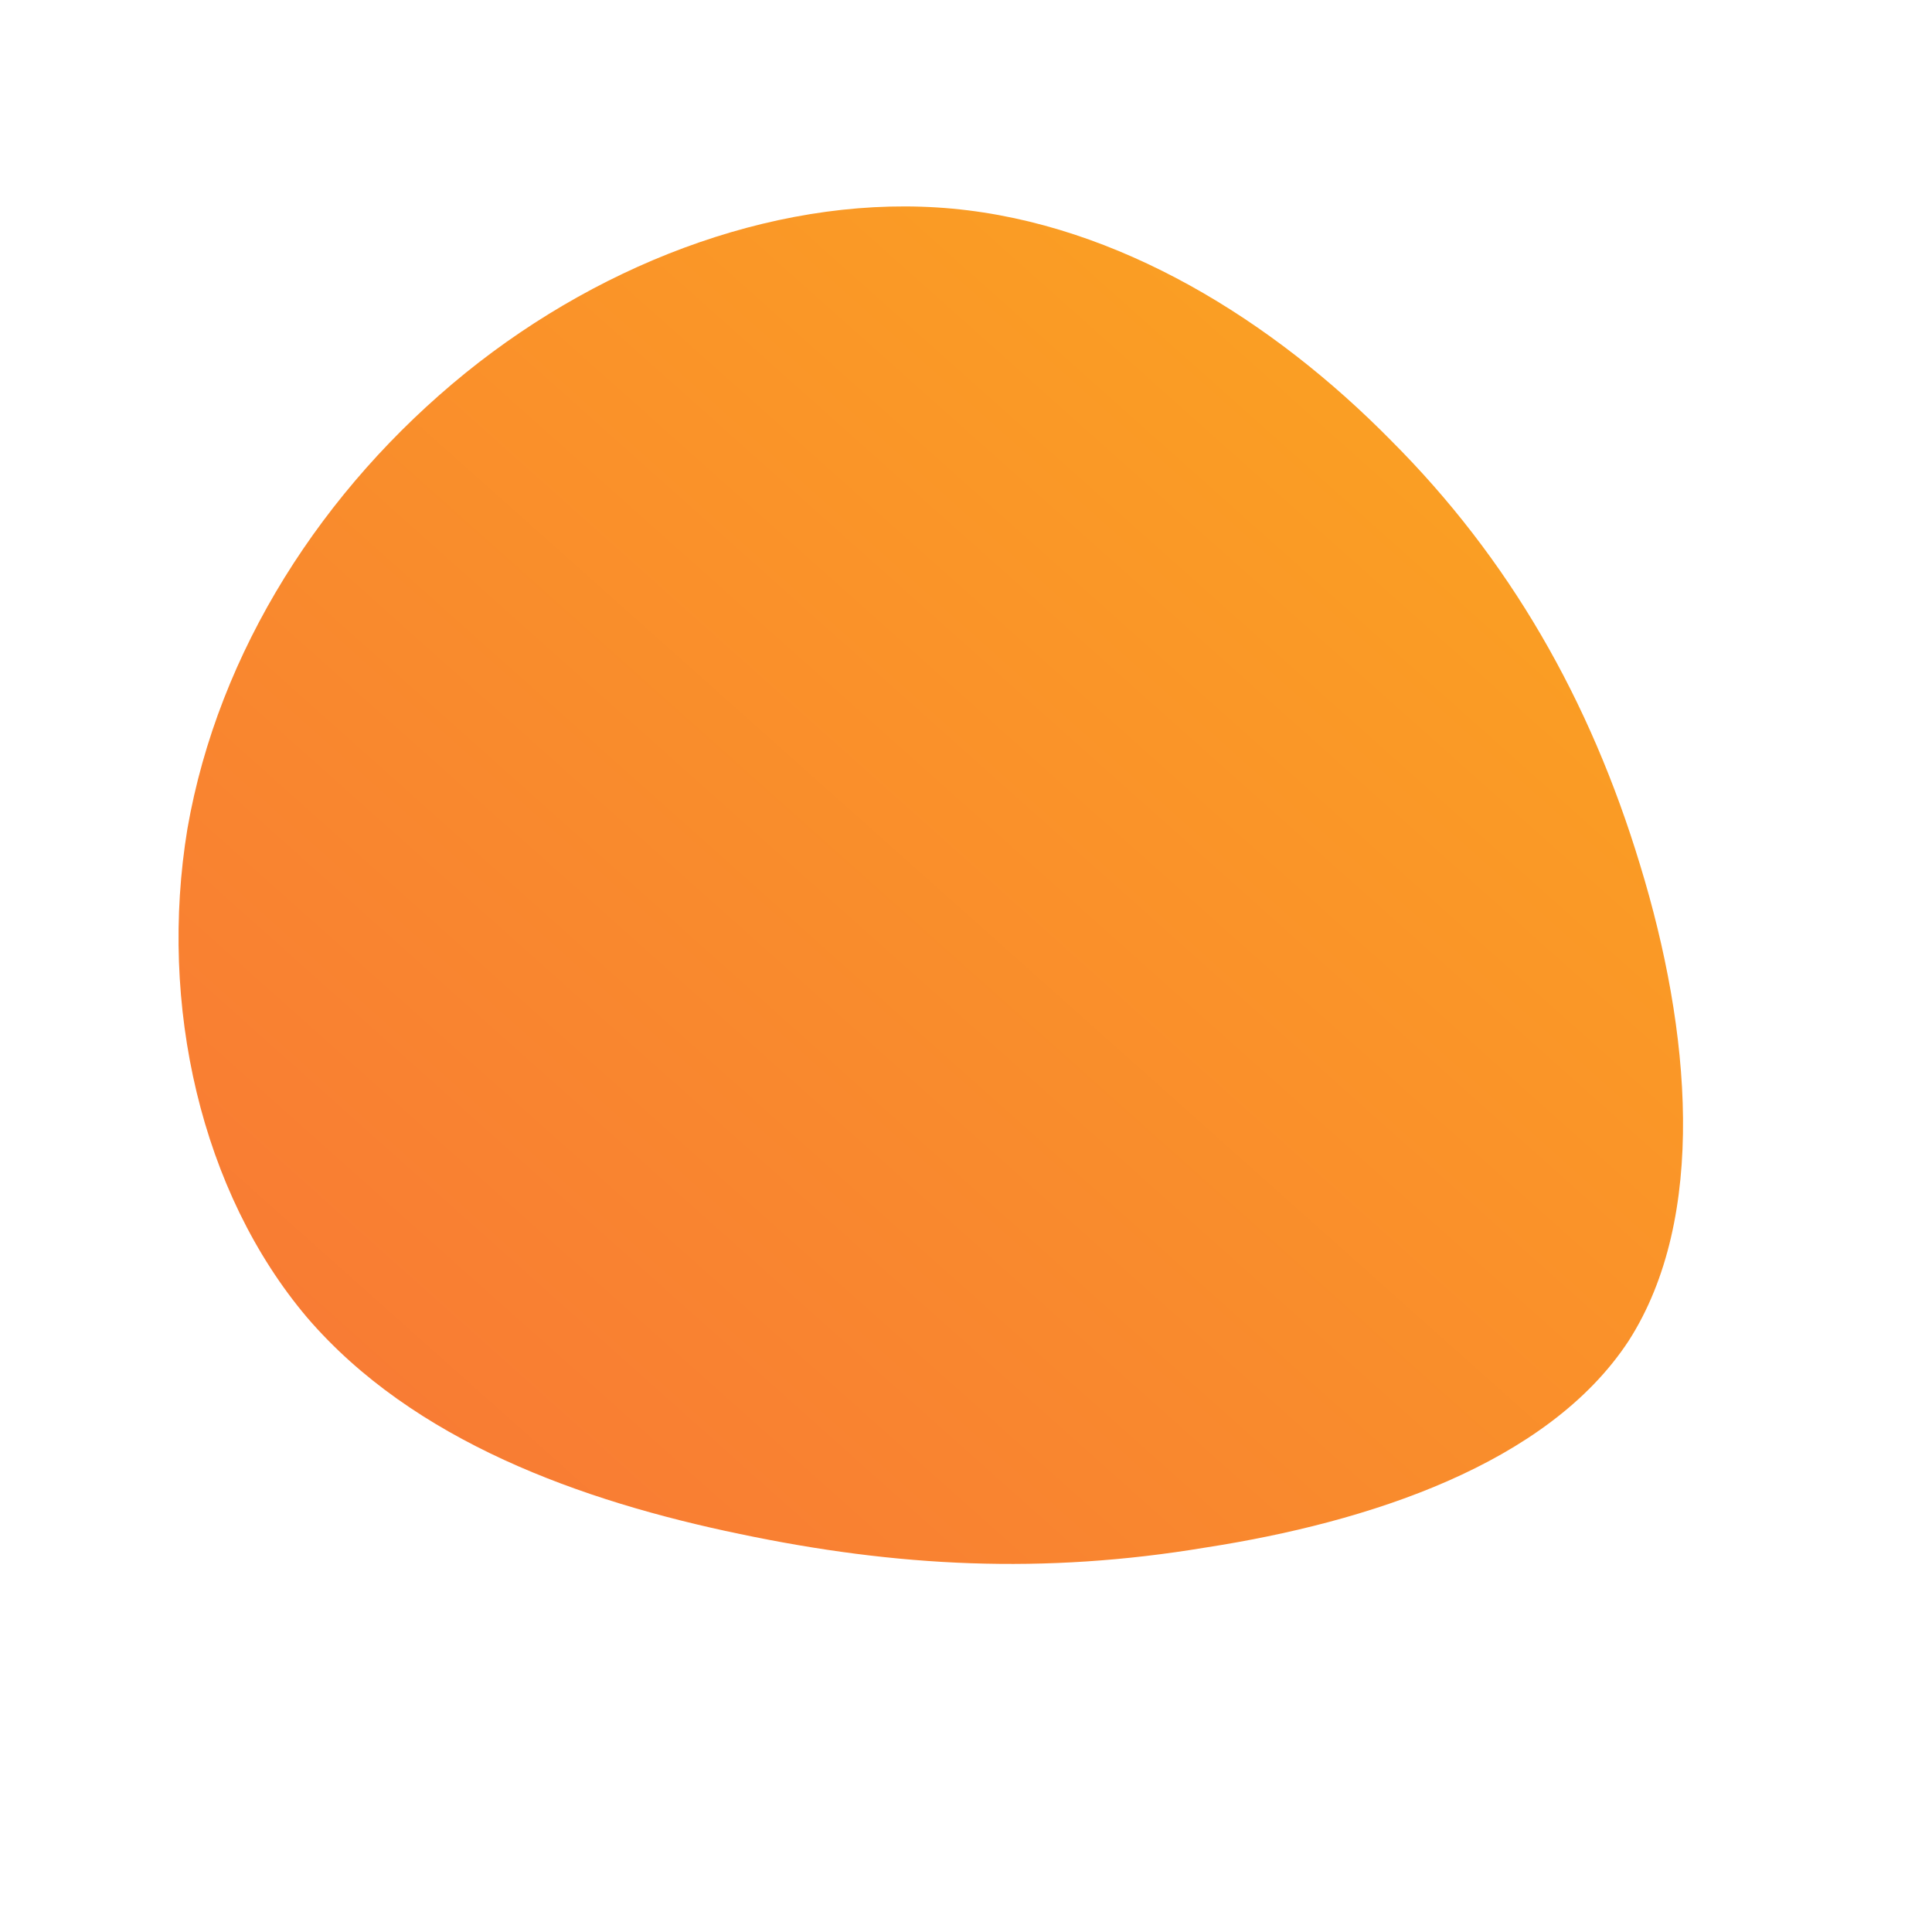 <!--?xml version="1.0" standalone="no"?-->
              <svg id="sw-js-blob-svg" viewBox="0 0 100 100" xmlns="http://www.w3.org/2000/svg" version="1.1">
                    <defs> 
                        <linearGradient id="sw-gradient" x1="0" x2="1" y1="1" y2="0">
                            <stop id="stop1" stop-color="rgba(248, 117, 55, 1)" offset="0%"></stop>
                            <stop id="stop2" stop-color="rgba(251, 168, 31, 1)" offset="100%"></stop>
                        </linearGradient>
                    </defs>
                <path fill="url(#sw-gradient)" d="M22,-27.2C28.1,-21.1,32.3,-13.8,34.9,-5.2C37.5,3.3,38.4,13,34.3,19.4C30.1,25.8,20.8,28.8,12.4,30.1C4,31.5,-3.6,31.1,-11.7,29.4C-19.9,27.7,-28.6,24.6,-34.1,18.2C-39.6,11.7,-41.8,2,-40.3,-7.1C-38.7,-16.3,-33.3,-24.7,-25.9,-30.7C-18.6,-36.6,-9.3,-40,-0.7,-39.2C7.9,-38.4,15.9,-33.4,22,-27.2Z" width="100%" height="100%" transform="translate(50 50)" stroke-width="0" style="transition: all 0.3s ease 0s;"></path>
              </svg>